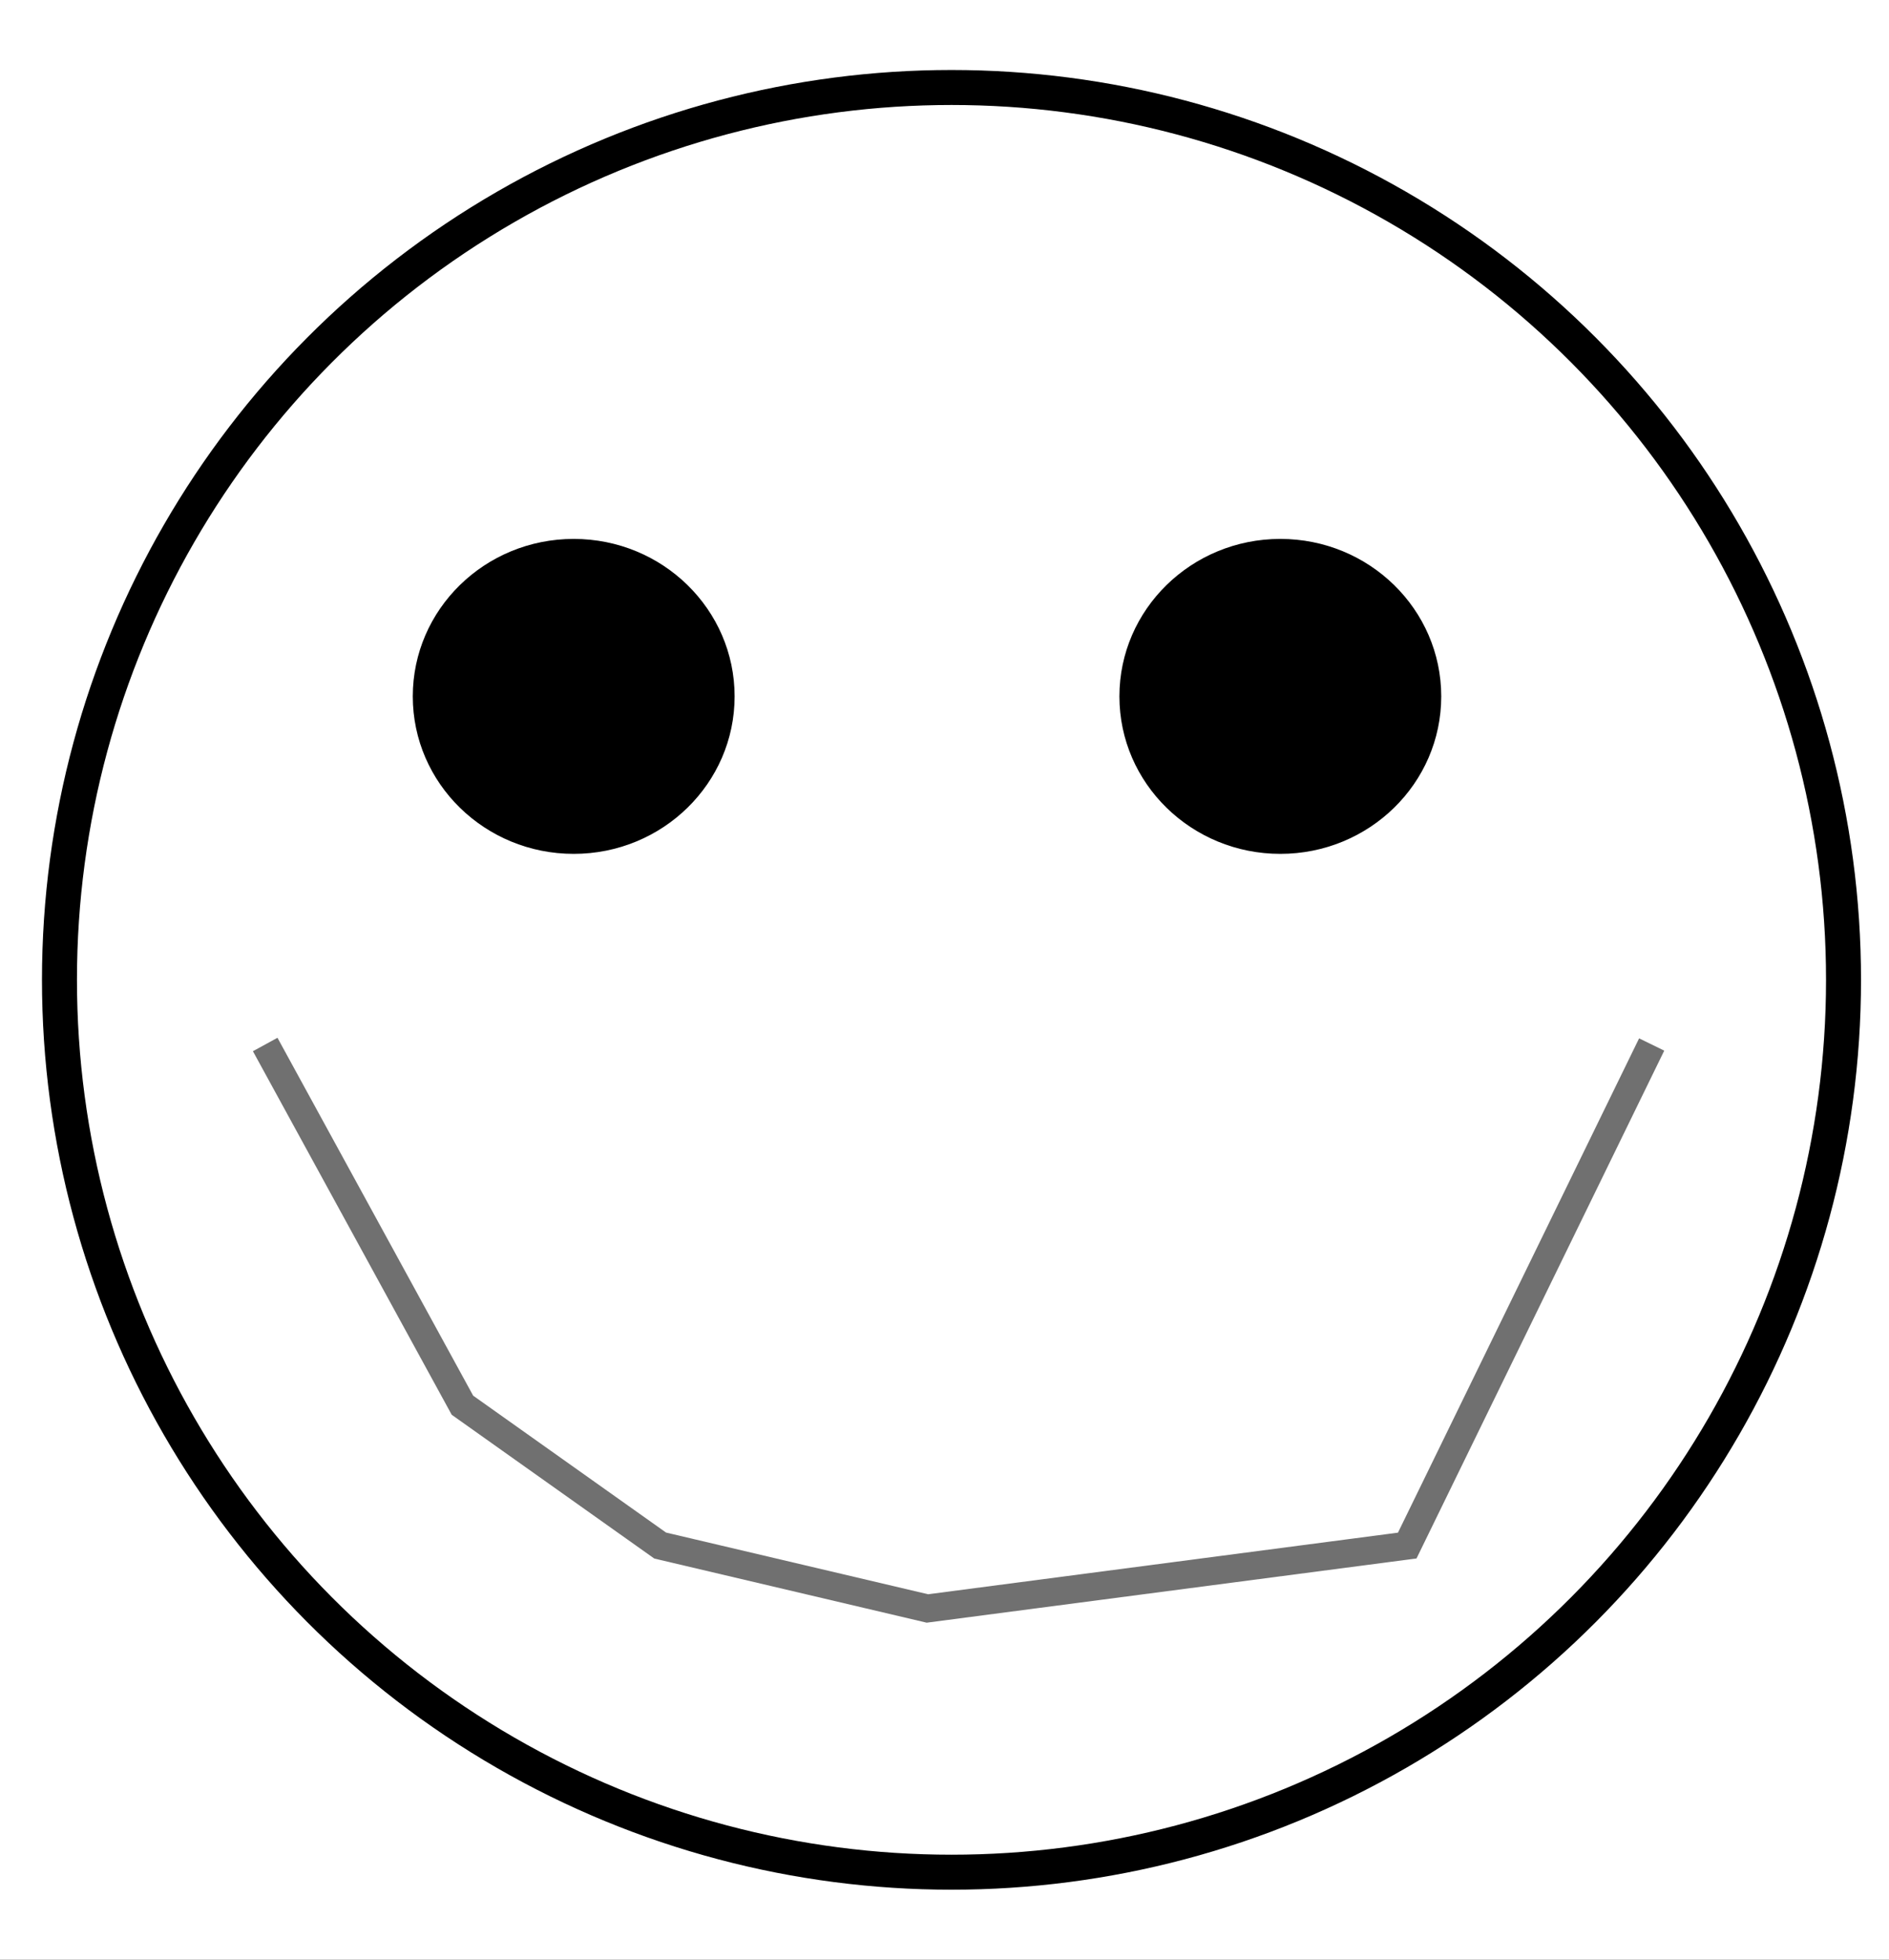 <svg xmlns="http://www.w3.org/2000/svg" xmlns:xlink="http://www.w3.org/1999/xlink" width="270" height="280" viewBox="0 0 270 280">
  <rect x="0" y="0" width="270" height="280" fill="#333333" stroke="none"/>
  <defs>
    <clipPath id="clip-smiley">
      <rect width="270" height="280"/>
    </clipPath>
  </defs>
  <g id="smiley" clip-path="url(#clip-smiley)">
    <rect width="270" height="280" fill="#fff"/>
    <g id="Group_83" data-name="Group 83" transform="translate(-60 -51)">
      <g id="Ellipse_642" data-name="Ellipse 642" transform="translate(66 61)" fill="#fff" stroke="#000" stroke-width="5">
        <circle cx="130" cy="130" r="130" stroke="none"/>
        <circle cx="130" cy="130" r="127.5" fill="none"/>
      </g>
      <ellipse id="Ellipse_643" data-name="Ellipse 643" cx="23" cy="22.5" rx="23" ry="22.5" transform="translate(119 128)"/>
      <ellipse id="Ellipse_644" data-name="Ellipse 644" cx="23" cy="22.5" rx="23" ry="22.5" transform="translate(220 128)"/>
      <path id="Path_1469" data-name="Path 1469" d="M4116.905,2977.237l28.193,51.541,28.263,20.051,38.195,8.989,68.585-8.989,34.937-71.592" transform="translate(-4019 -2777)" fill="none" stroke="#707070" stroke-width="4"/>
    </g>
  </g>
</svg>

